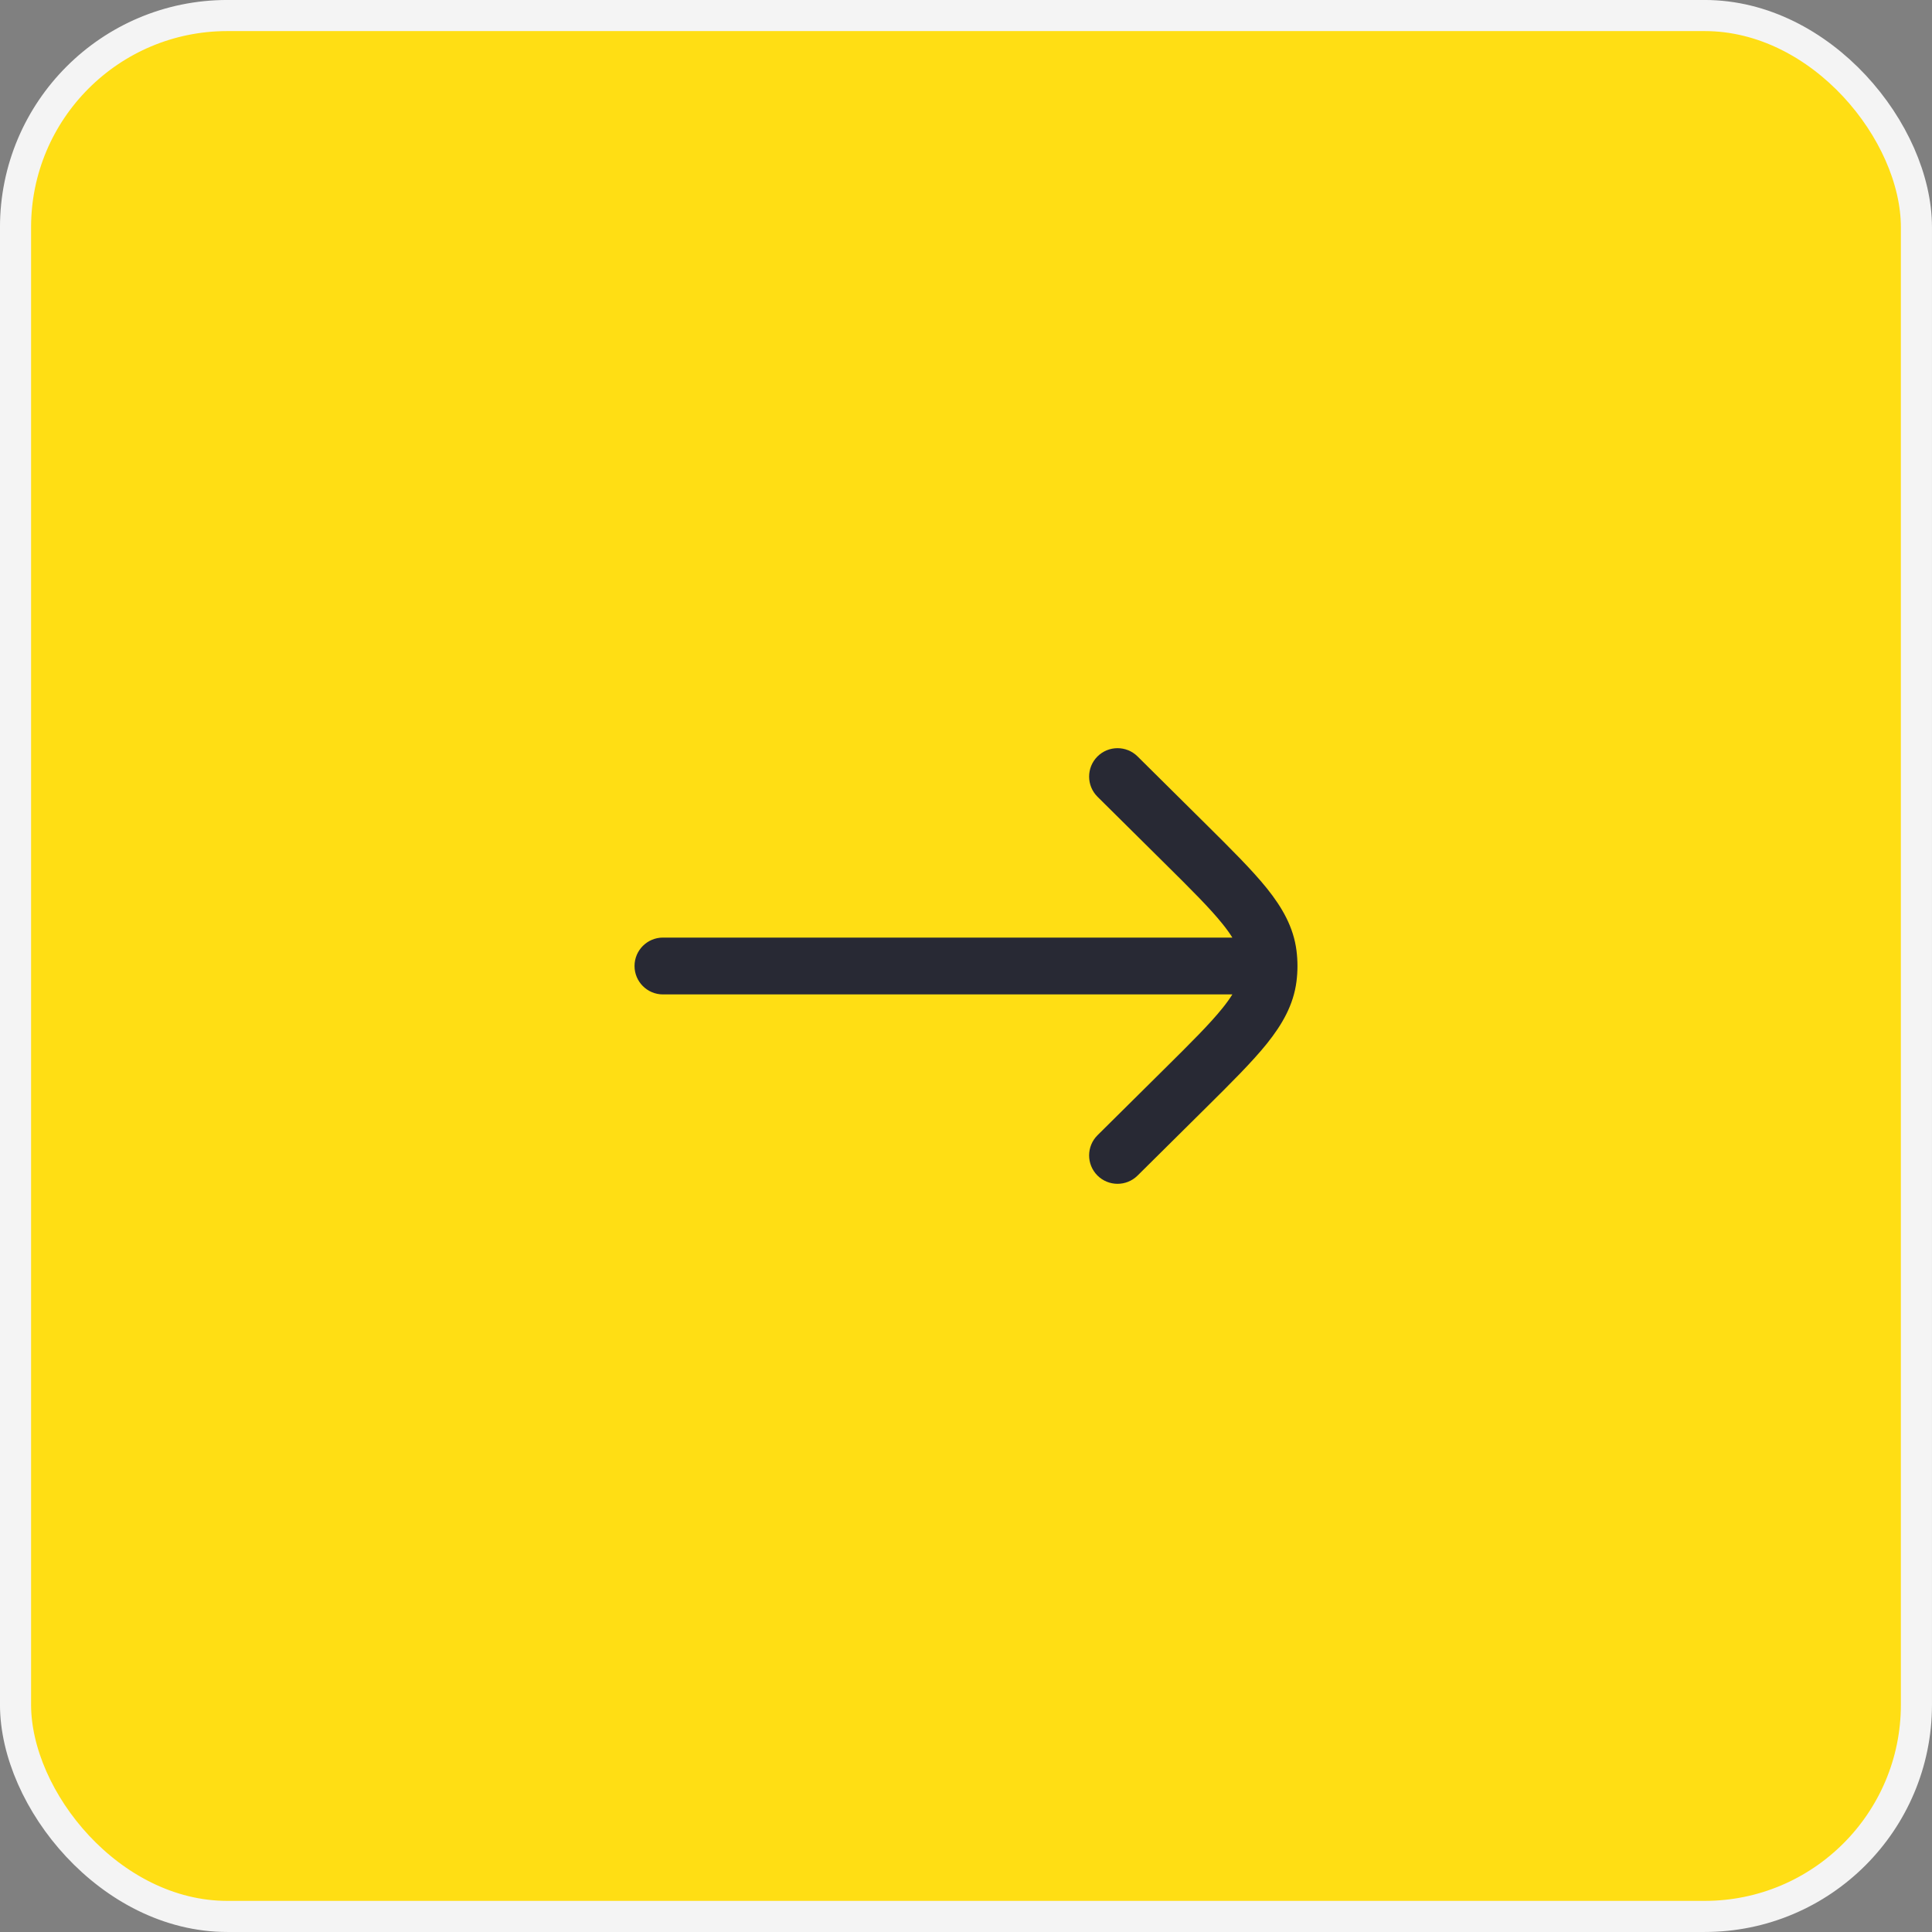<svg width="51" height="51" viewBox="0 0 51 51" fill="none" xmlns="http://www.w3.org/2000/svg">
<rect x="0" y="0" width="51" height="51" fill="#808080" stroke="none"/>
<rect x="0.41" y="0.41" width="50.179" height="50.179" rx="5.59" fill="#FFDE14"/>
<rect x="0.41" y="0.41" width="50.179" height="50.179" rx="5.59" stroke="#F4F4F4" stroke-width="0.821"/>
<path d="M30.028 19.967C29.734 19.676 29.259 19.678 28.967 19.972C28.676 20.266 28.678 20.741 28.972 21.033L30.735 22.78C31.451 23.489 31.941 23.977 32.273 24.391C32.381 24.525 32.465 24.643 32.531 24.75L17.5 24.75C17.086 24.75 16.75 25.086 16.75 25.5C16.75 25.914 17.086 26.25 17.5 26.25L32.531 26.25C32.465 26.357 32.381 26.475 32.273 26.609C31.941 27.023 31.451 27.511 30.735 28.22L28.972 29.967C28.678 30.259 28.676 30.734 28.967 31.028C29.259 31.322 29.734 31.324 30.028 31.033L31.823 29.254C32.499 28.584 33.051 28.036 33.443 27.549C33.85 27.041 34.145 26.526 34.224 25.908C34.241 25.773 34.25 25.636 34.25 25.5C34.25 25.364 34.241 25.227 34.224 25.092C34.145 24.474 33.85 23.959 33.443 23.451C33.051 22.964 32.499 22.416 31.823 21.746L30.028 19.967Z" fill="#282934"/>
</svg>
